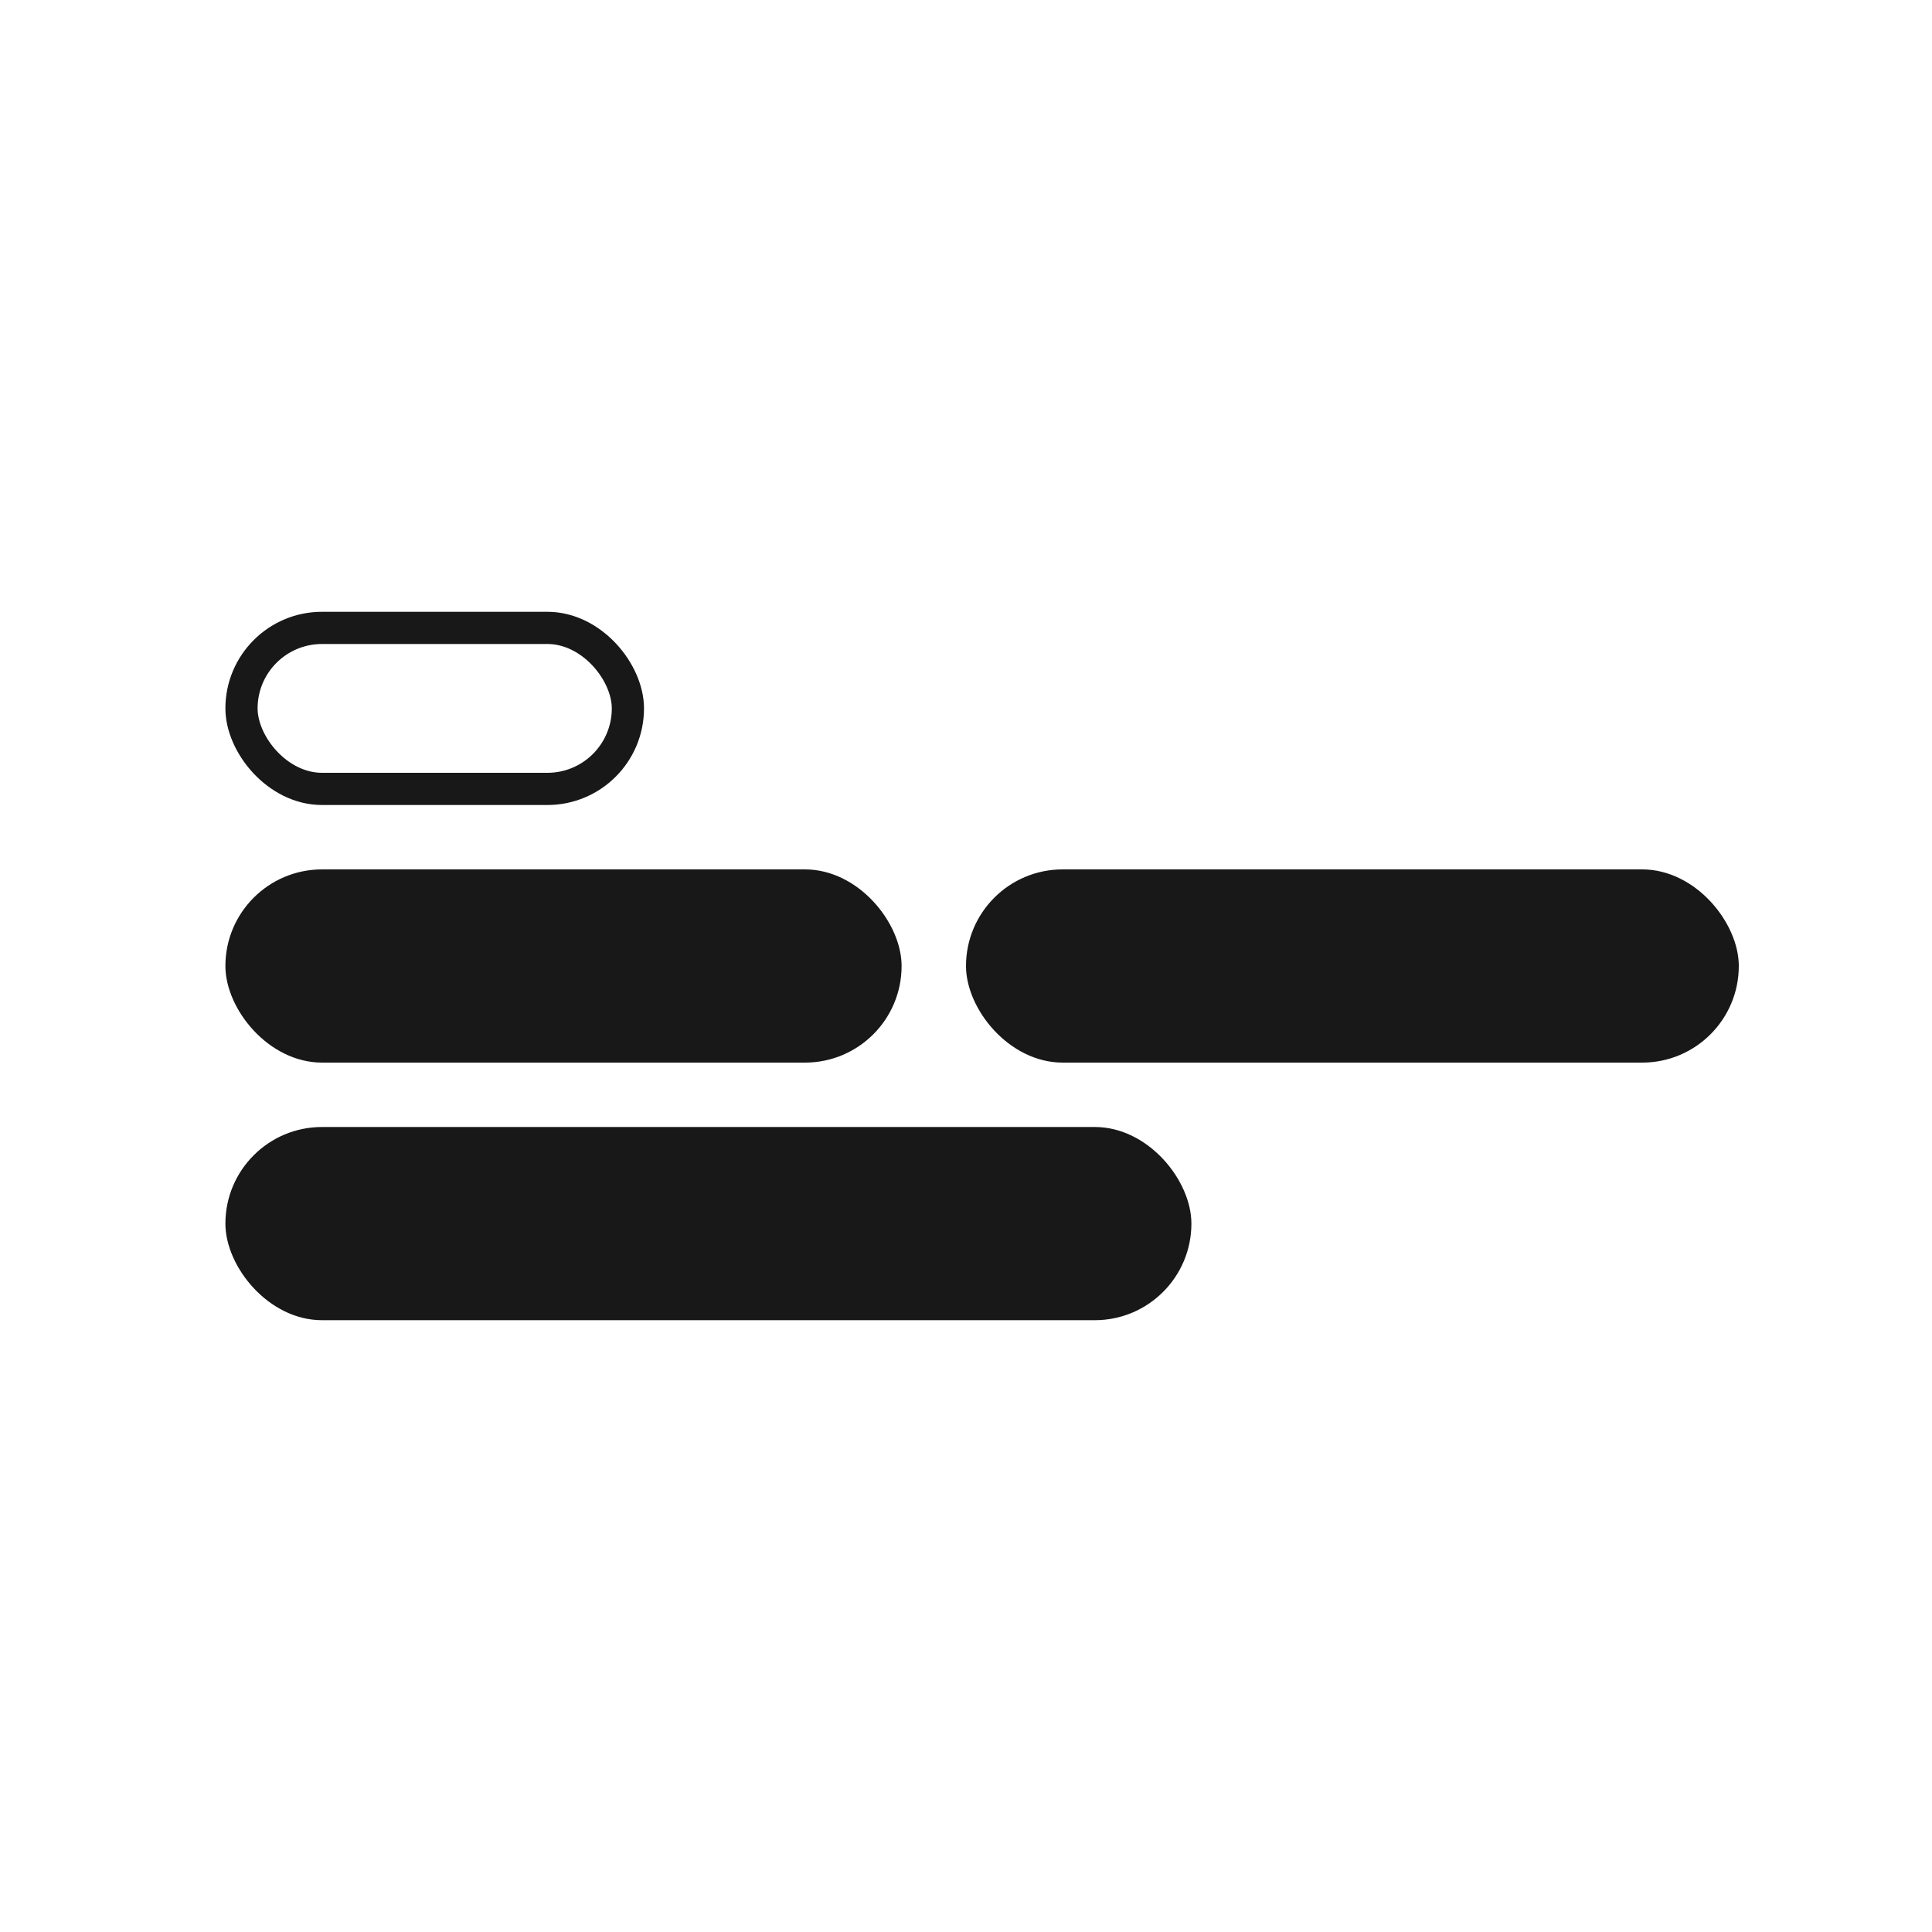 <svg width="60" height="60" viewBox="0 0 60 60" fill="none" xmlns="http://www.w3.org/2000/svg">
<rect width="60" height="60" fill="white"/>
<rect x="7.5" y="19.5" width="12" height="5" rx="2.5" fill="white" stroke="#181818"/>
<rect x="7" y="27" width="21" height="6" rx="3" fill="#181818"/>
<rect x="30" y="27" width="24" height="6" rx="3" fill="#181818"/>
<rect x="7" y="35" width="30" height="6" rx="3" fill="#181818"/>
</svg>
